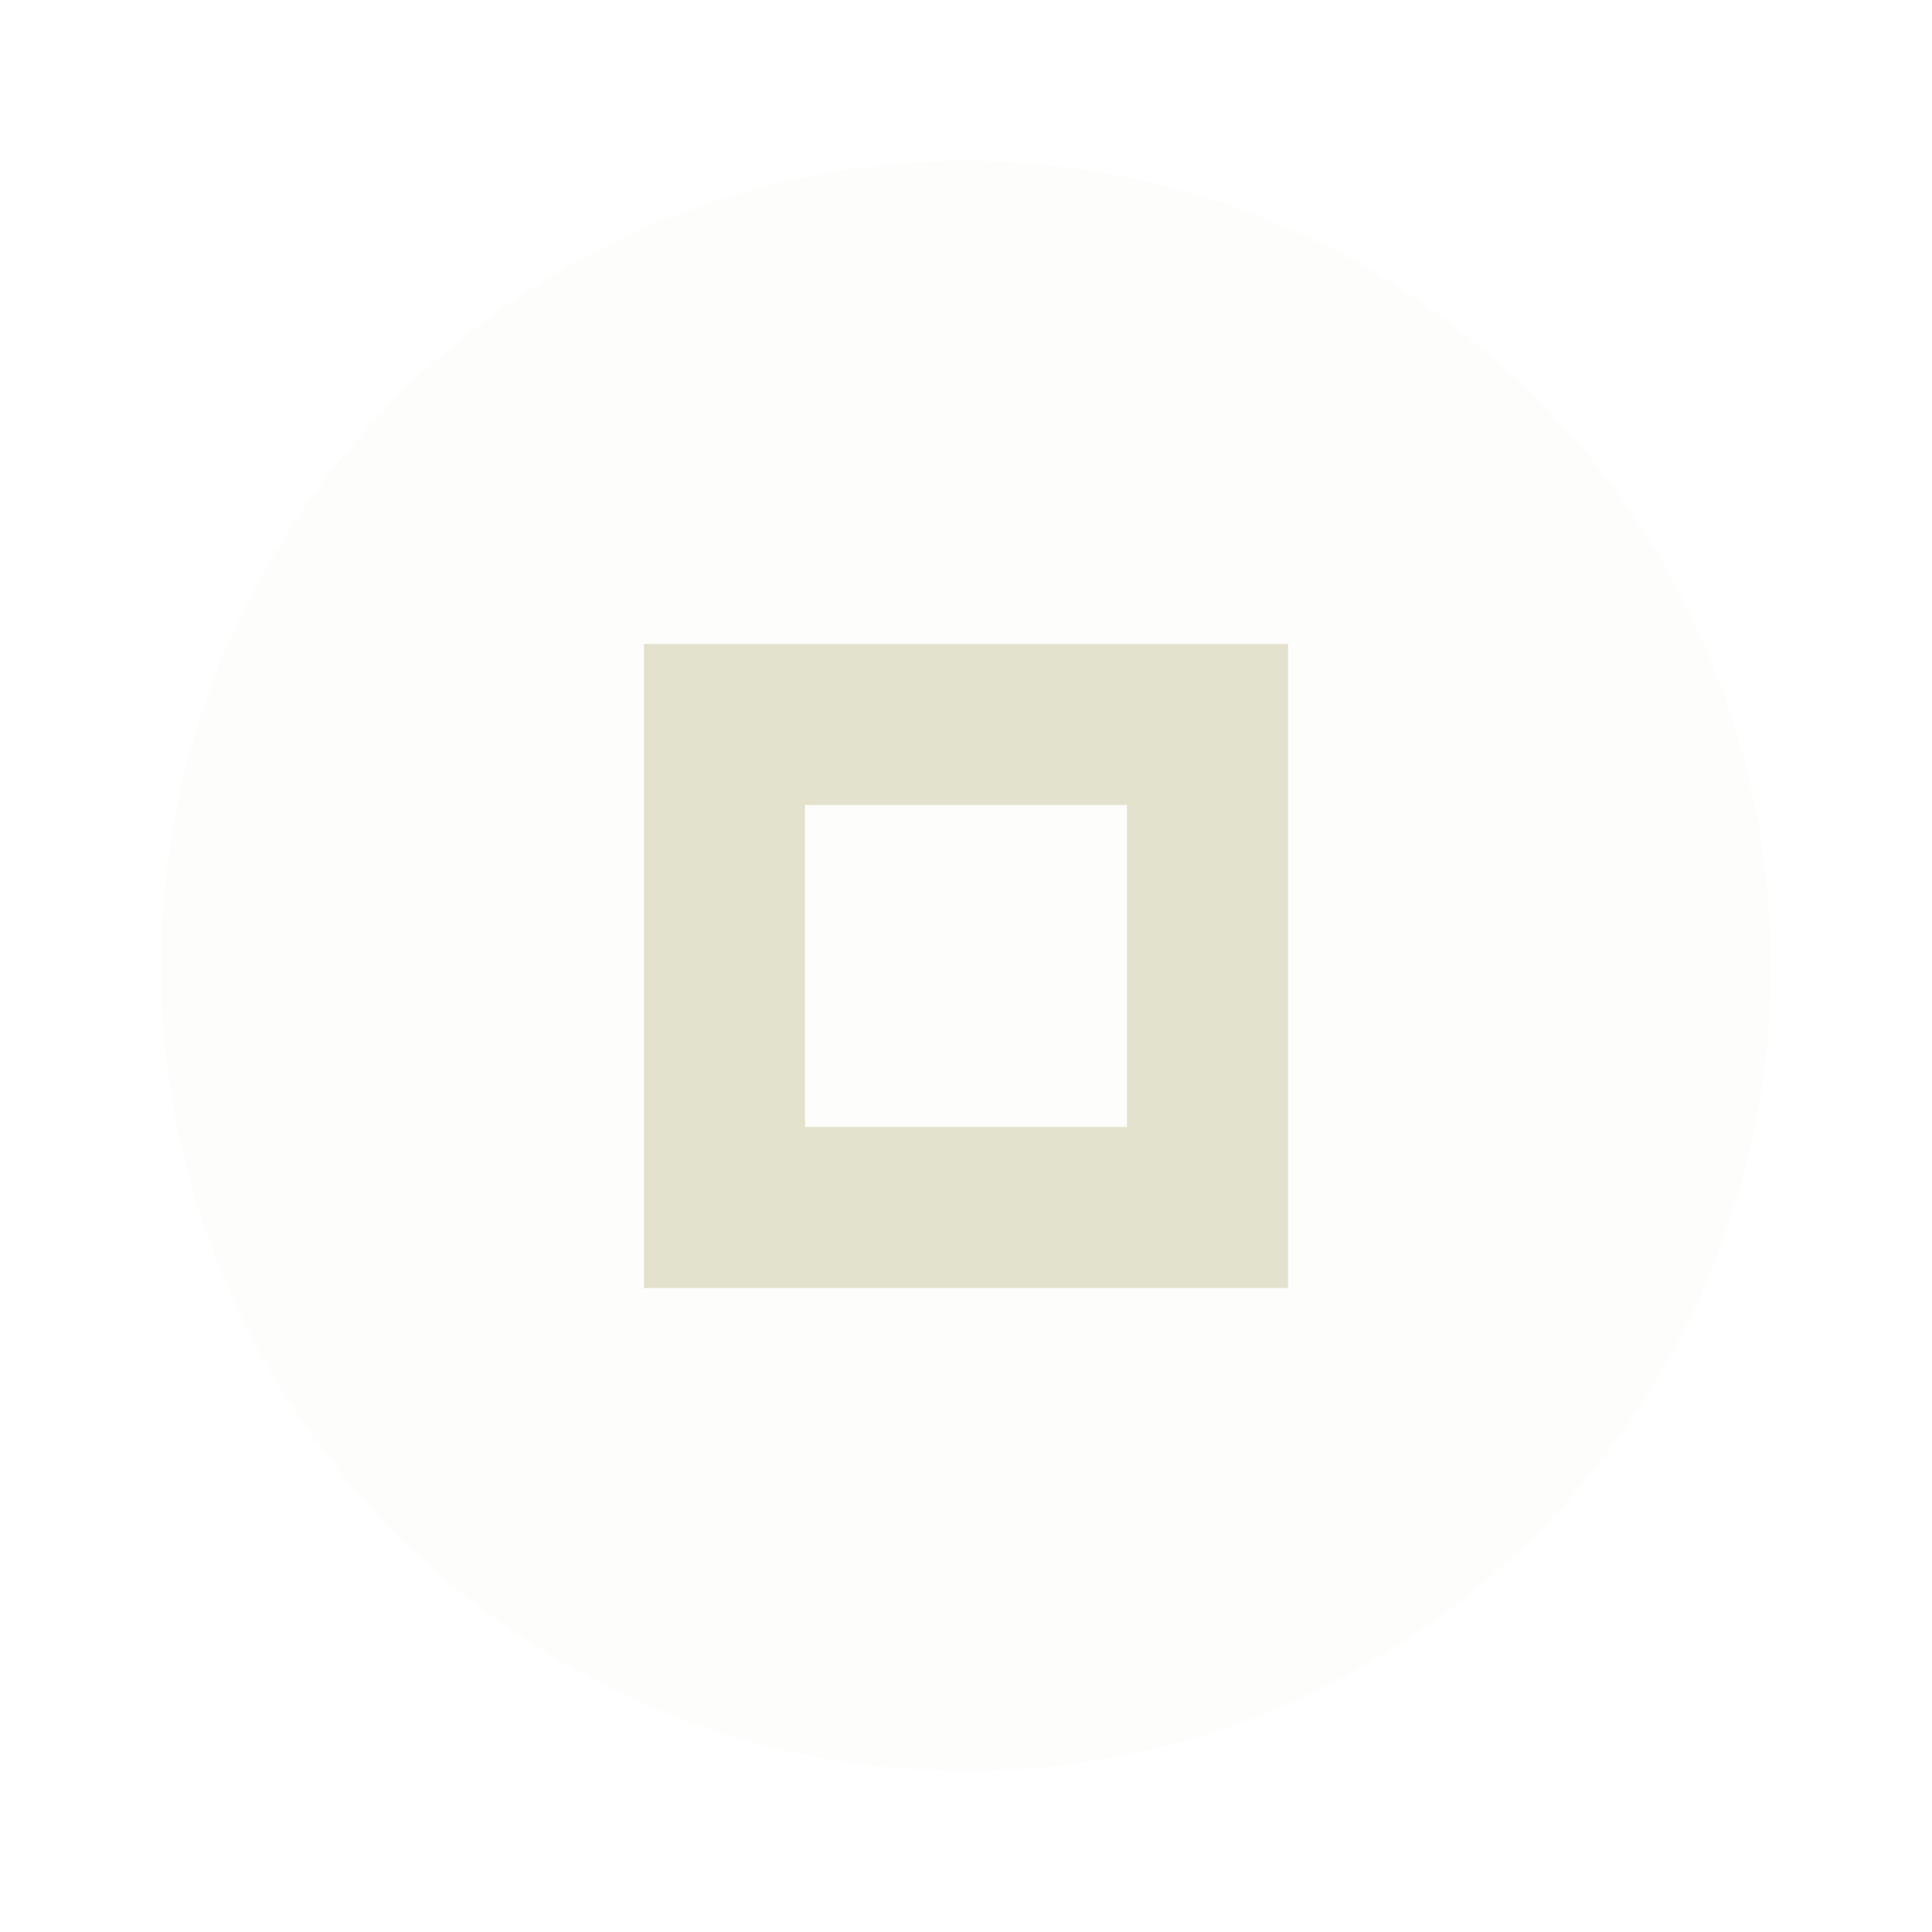 <svg xmlns="http://www.w3.org/2000/svg" width="24" height="24" viewBox="0 0 24 24" fill="#e3e2cc">
  <circle cx="12" cy="12" r="10" opacity="0.08"/>
  <path d="m8 8v8h8v-8h-8zm2 2h4v4h-4v-4z"/>
</svg>

